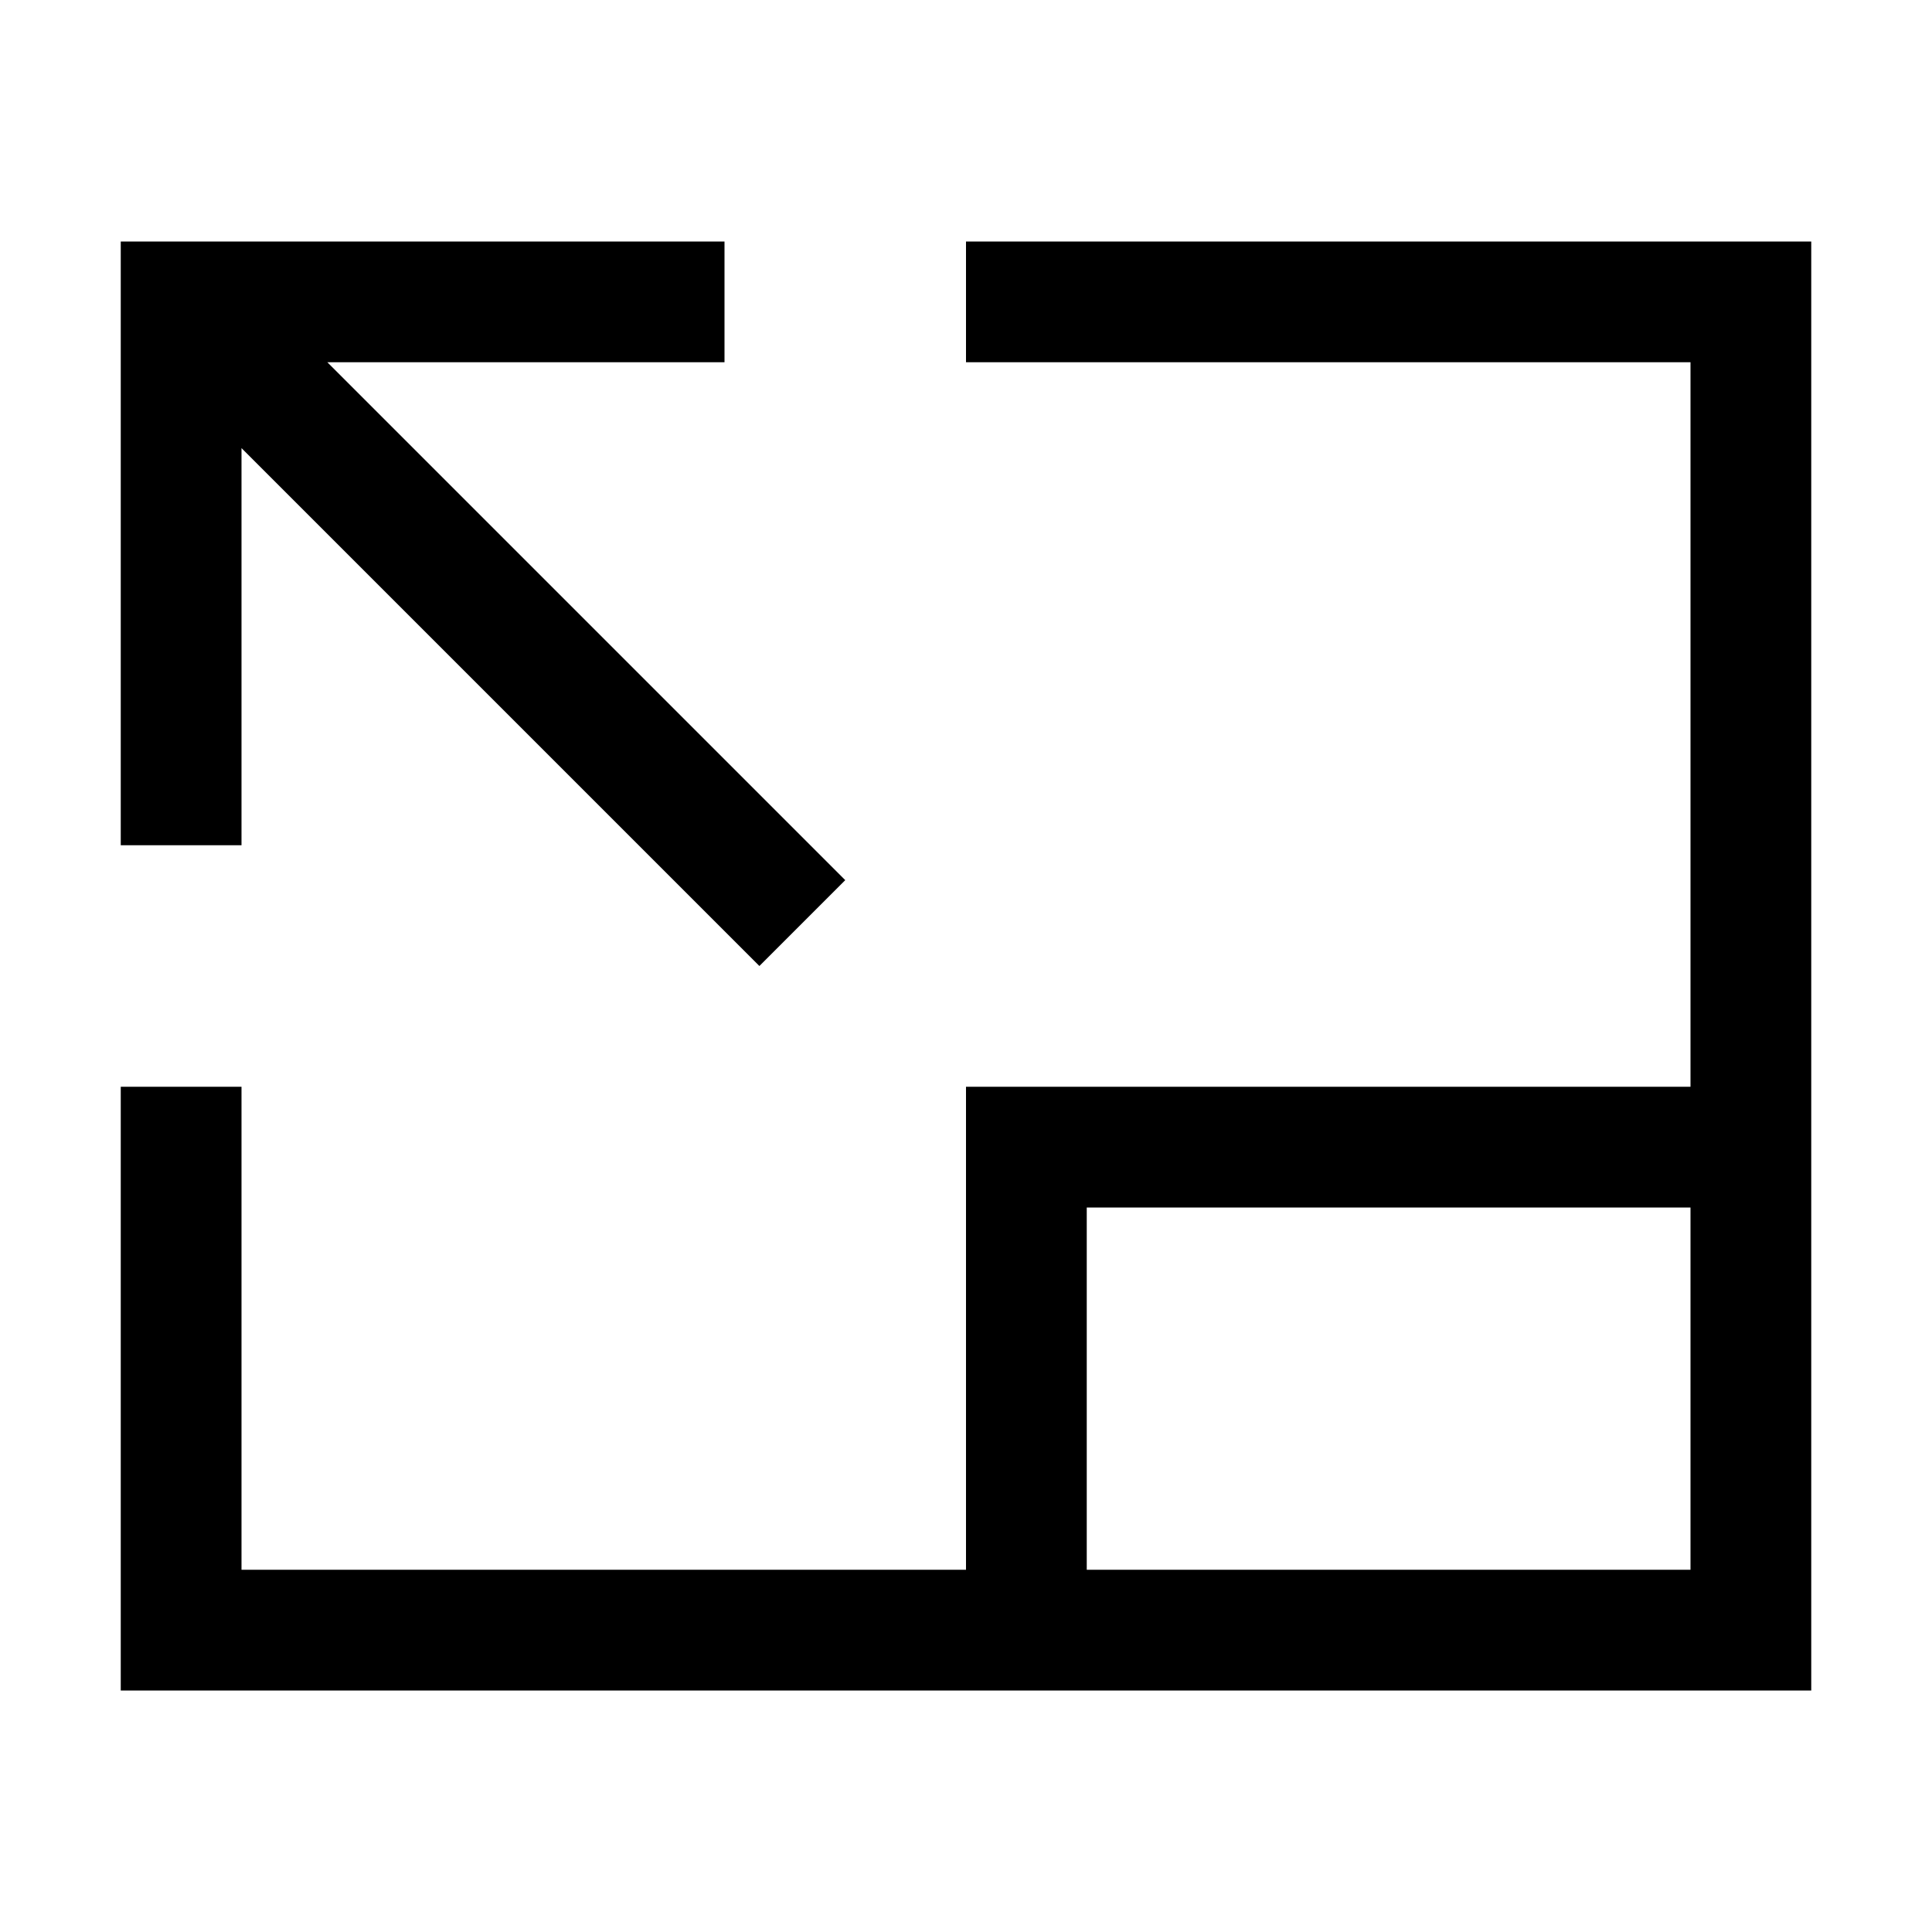 <svg xmlns="http://www.w3.org/2000/svg" width="3em" height="3em" viewBox="0 0 2048 2048"><path fill="currentColor" d="m805 1024l91-91l-549-549h421V256H128v640h128V475zm-549 128H128v640h1792V256h-896v128h768v768h-768v512H256zm1536 128v384h-640v-384z"/></svg>